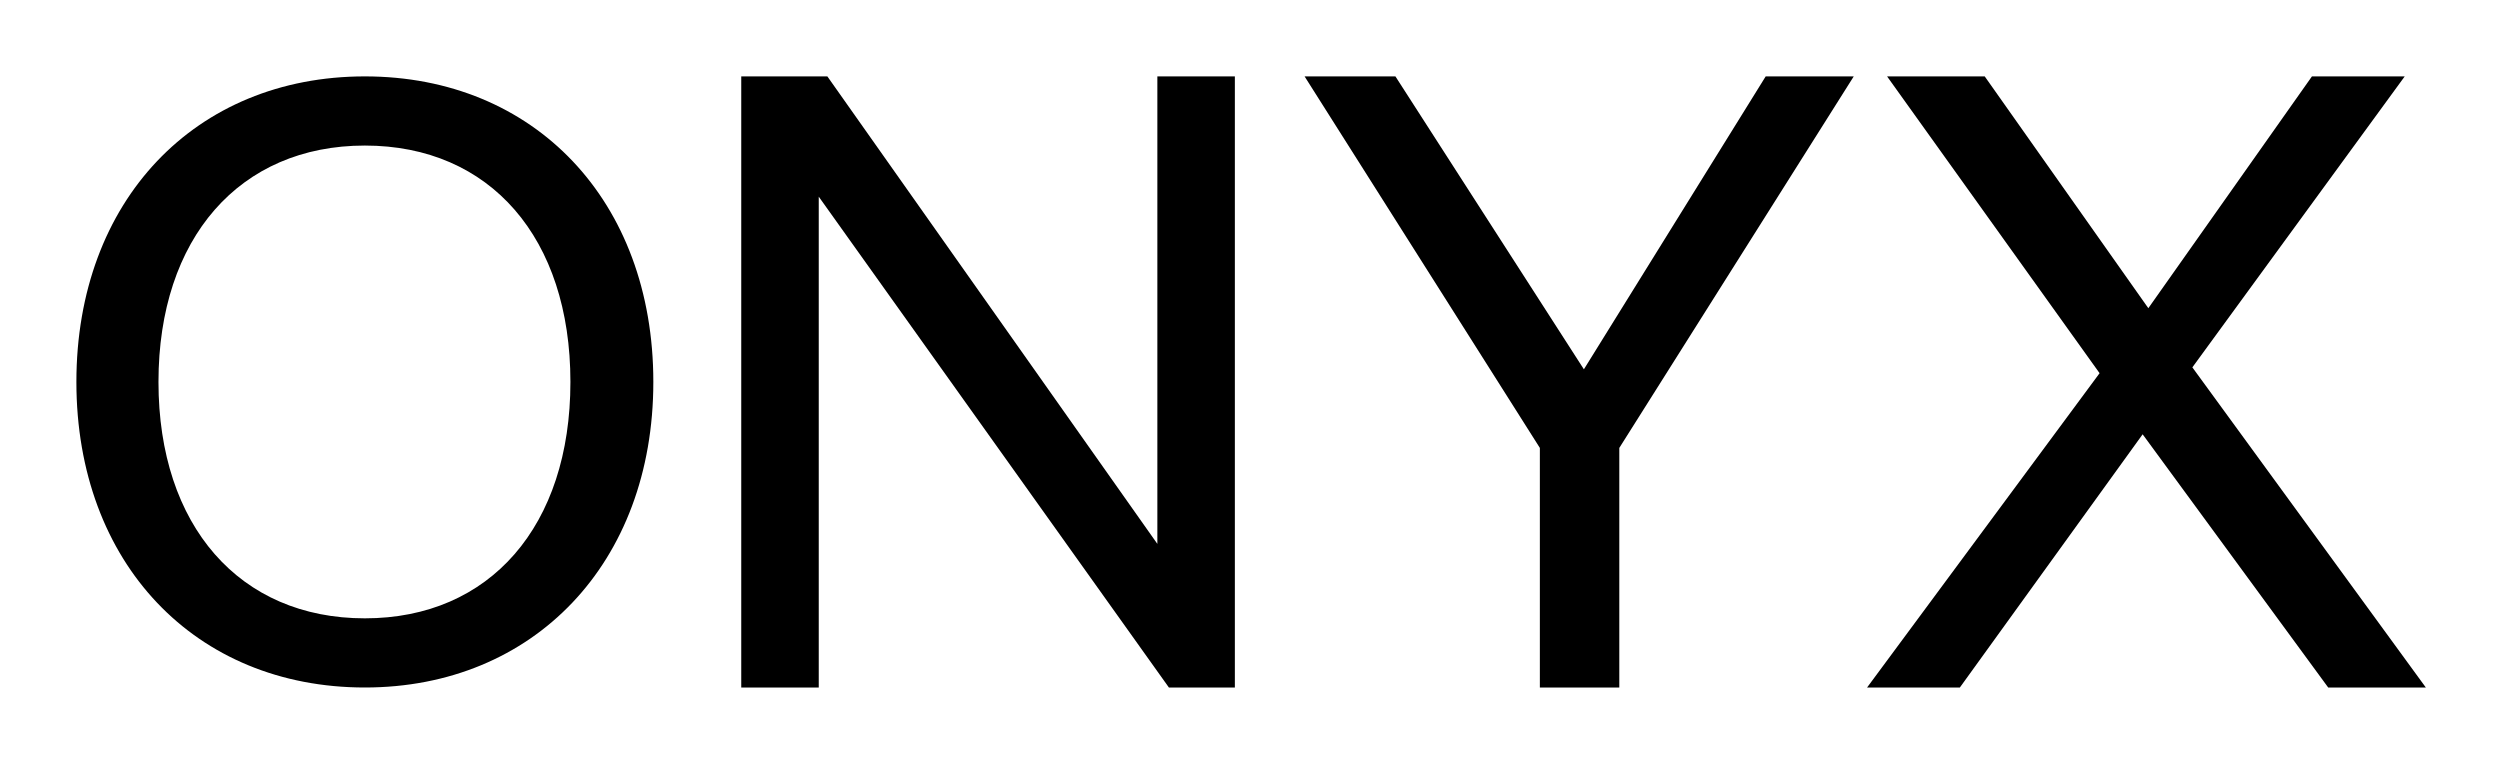 <svg width="360" height="110" viewBox="0 0 360 110" fill="none" xmlns="http://www.w3.org/2000/svg">
<path d="M52.54 99C28.12 99 11 81.1 11 55C11 28.9 28.12 11 52.54 11C76.96 11 94.08 28.9 94.08 55C94.08 81.1 76.82 99 52.54 99ZM52.54 20.96C34.5 20.96 22.82 34.28 22.82 55C22.82 75.72 34.5 89.04 52.54 89.04C70.58 89.04 82.14 75.72 82.14 55C82.14 34.28 70.6 20.96 52.54 20.96Z" fill="black"/>
<path d="M166.66 78.32V11H177.82V99H168.32L117.9 28.32V99H106.74V11H119.14L166.66 78.32Z" fill="black"/>
<path d="M254.26 11H266.94L233.18 64.5V99H221.74V64.5L187.86 11H200.94L228.08 53.18L254.26 11Z" fill="black"/>
<path d="M315.7 52.9L349.32 99H335.26L308.54 62.54L282.22 99H268.86L302.34 53.74L271.74 11H285.8L309.36 44.38L332.92 11H346.28L315.7 52.9Z" fill="black"/>
</svg>

